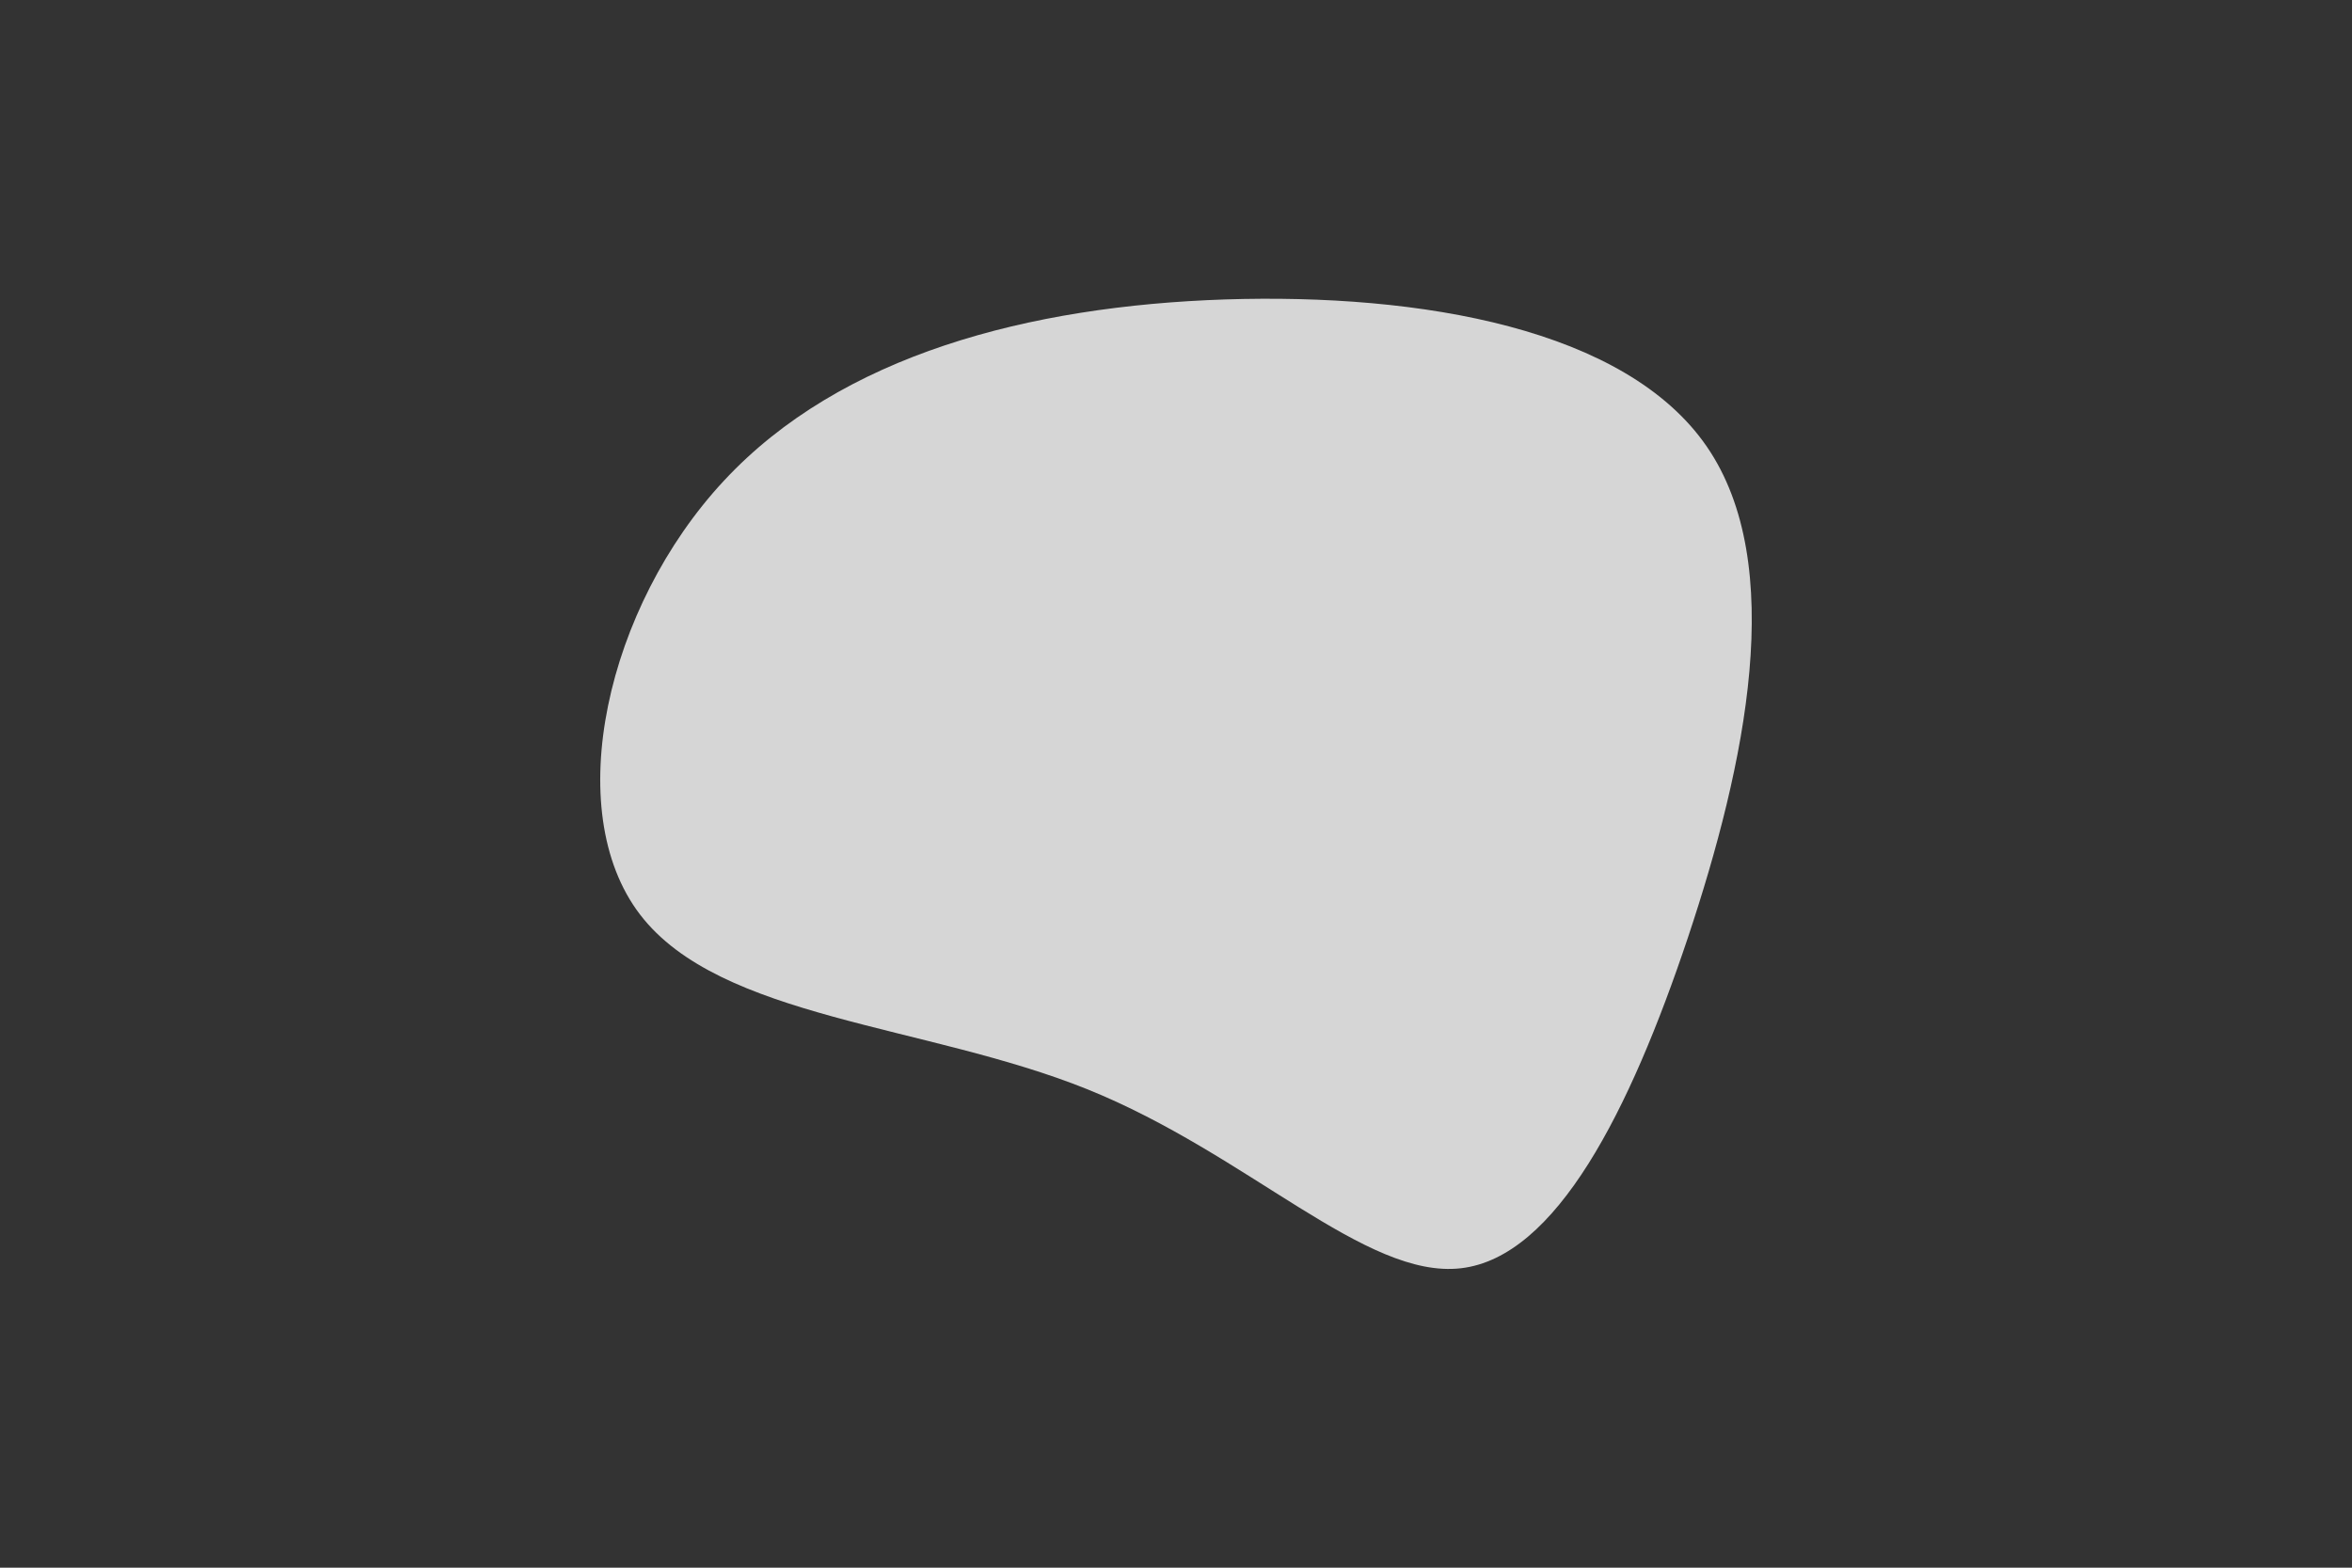 <svg id="visual" viewBox="0 0 900 600" width="900" height="600" xmlns="http://www.w3.org/2000/svg" xmlns:xlink="http://www.w3.org/1999/xlink" version="1.1"><rect x="0" y="0" width="900" height="600" fill="#333333" stroke="none"/><g transform="translate(465.699 326.502)"><path d="M187.4 -155.6C218.4 -110.5 202.3 -34 180.2 32.3C158 98.6 129.8 154.7 93.3 158.9C56.8 163.1 12.1 115.3 -49.6 90.4C-111.4 65.5 -190.2 63.5 -220.8 23.5C-251.3 -16.4 -233.6 -94.3 -188.7 -142.5C-143.9 -190.7 -71.9 -209.4 3.1 -211.9C78.2 -214.3 156.4 -200.7 187.4 -155.6" fill-opacity="0.8" fill="#FFFFFF"></path></g></svg>